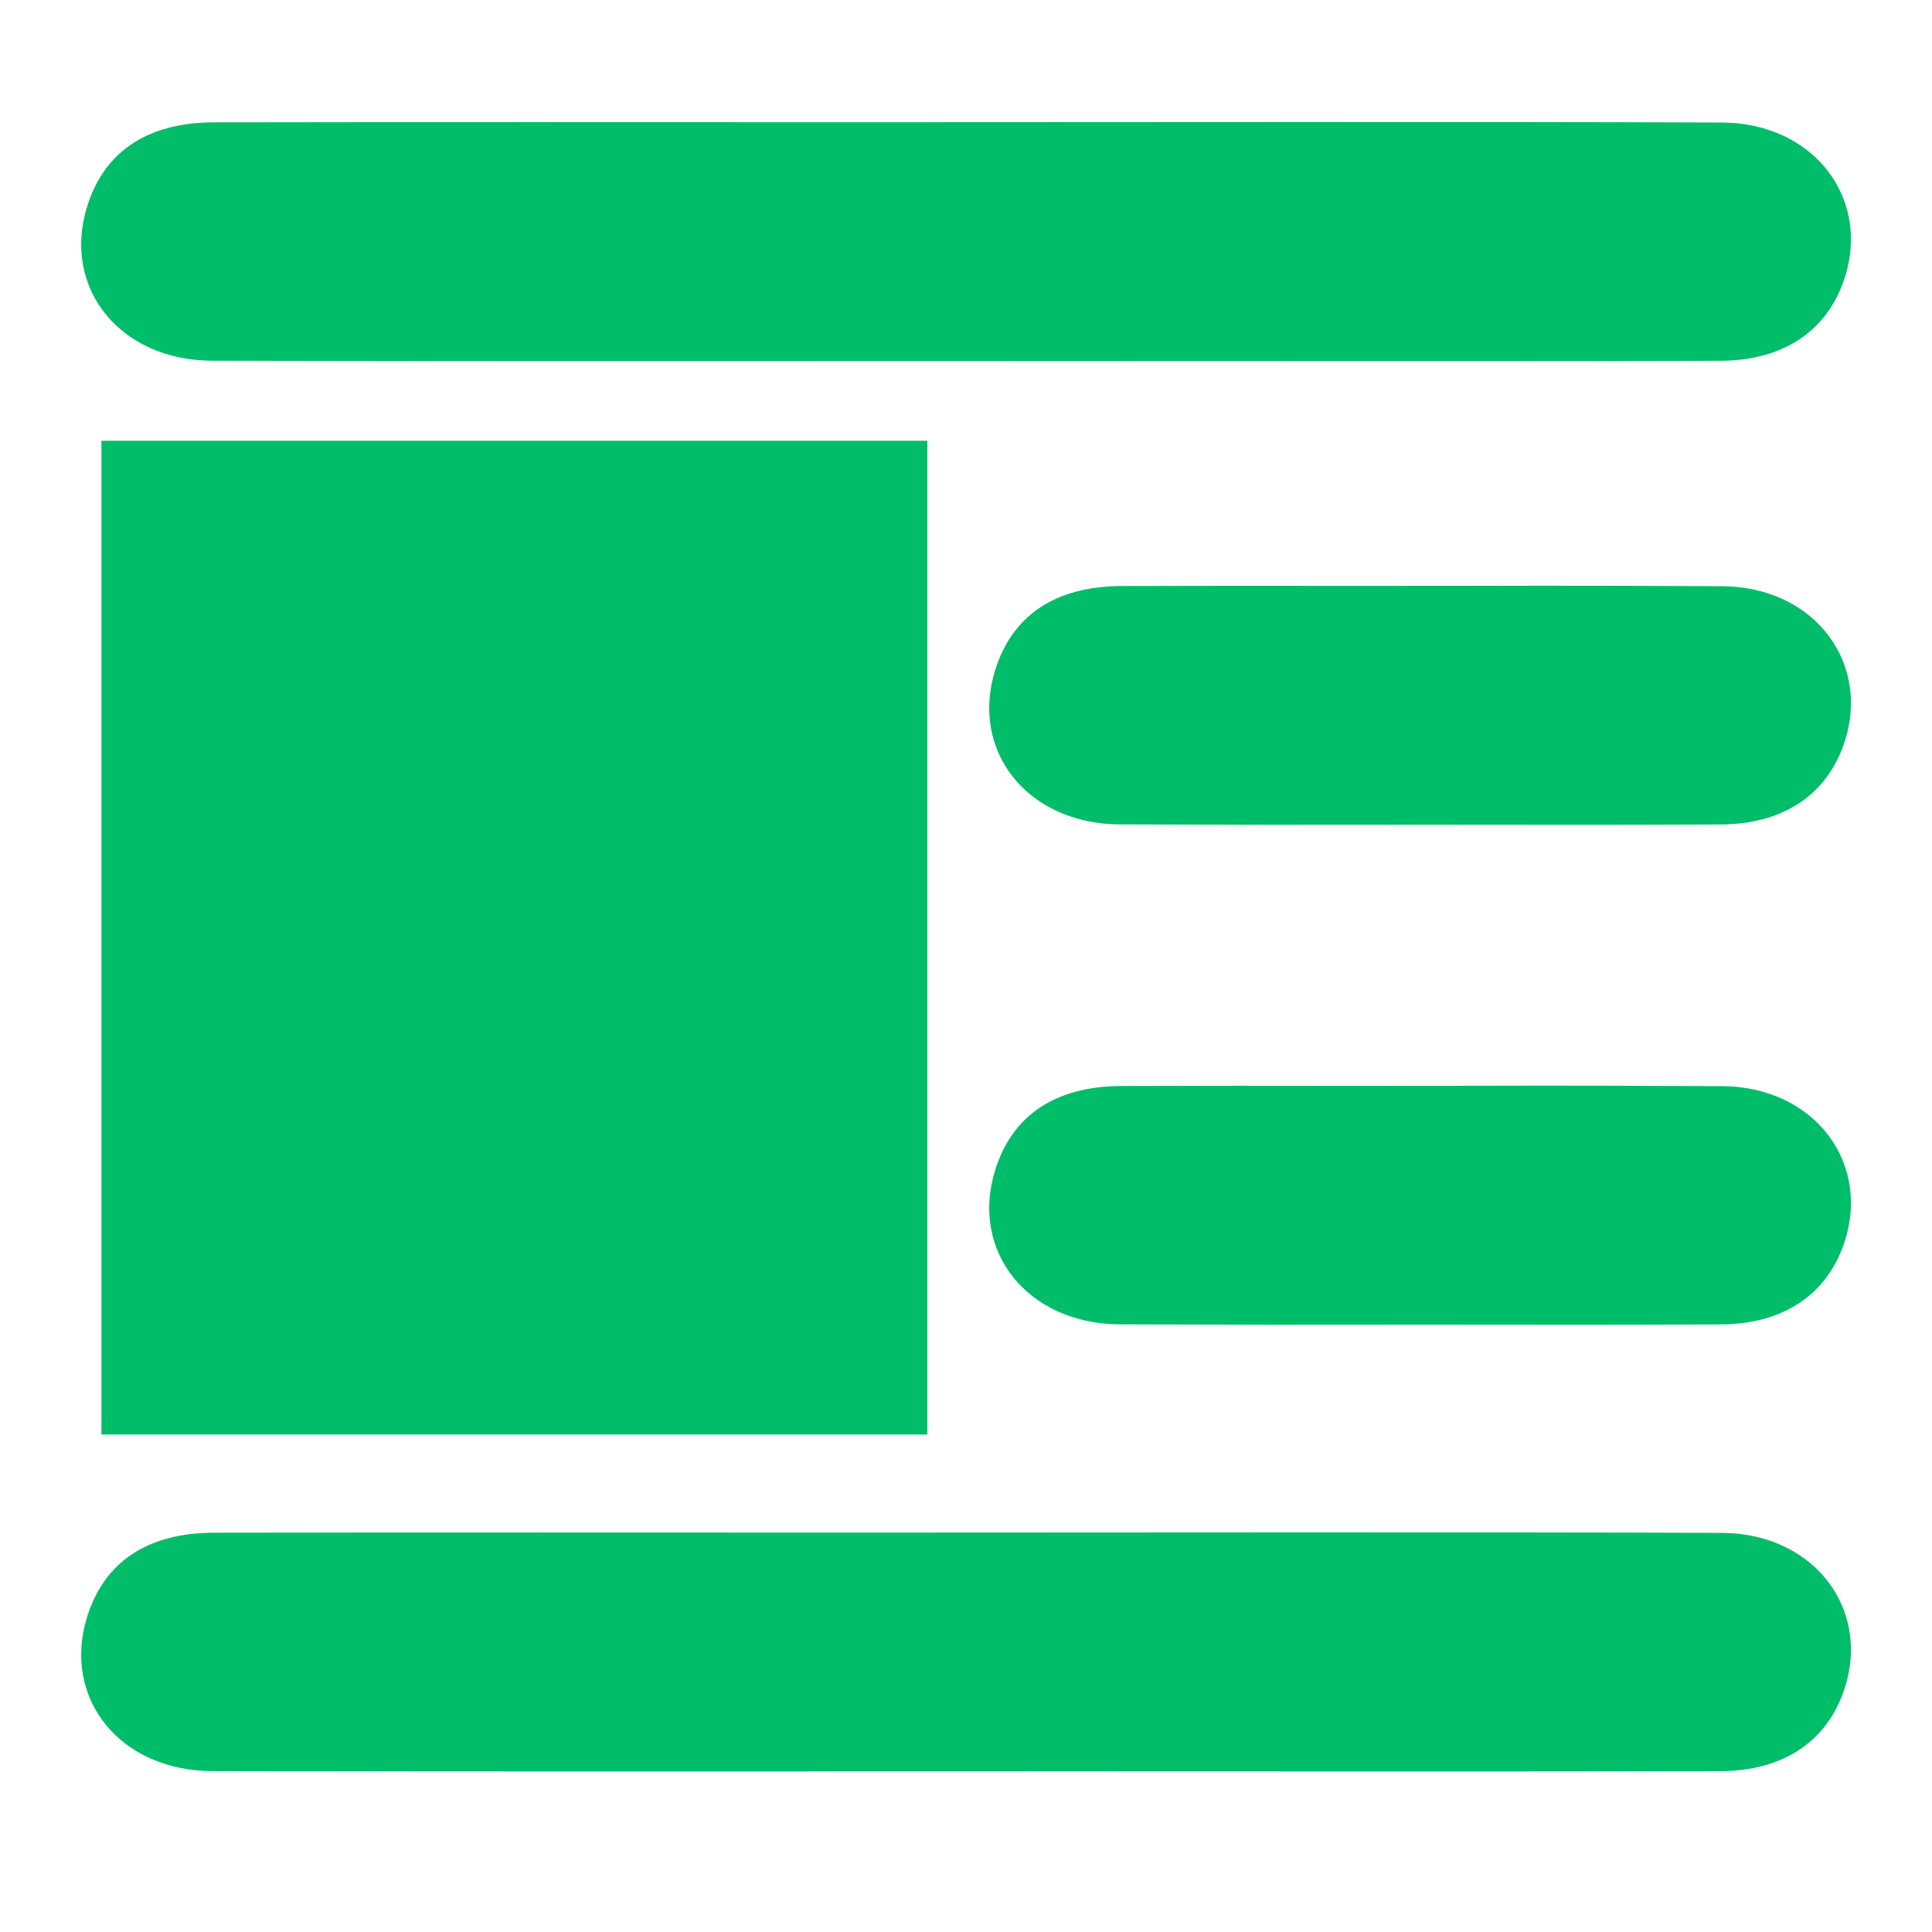 <?xml version="1.0" standalone="no"?><!DOCTYPE svg PUBLIC "-//W3C//DTD SVG 1.1//EN" "http://www.w3.org/Graphics/SVG/1.1/DTD/svg11.dtd"><svg t="1590632714049" class="icon" viewBox="0 0 1024 1024" version="1.1" xmlns="http://www.w3.org/2000/svg" p-id="1589" xmlns:xlink="http://www.w3.org/1999/xlink" width="200" height="200"><defs><style type="text/css"></style></defs><path d="M457.953 64.778c115.728 0 338.985-0.343 454.718 0.164 49.74 0.22 80.292 41.994 63.928 85.535-9.738 25.907-32.379 40.642-64.799 40.755-78.628 0.297-264.78 0.113-343.398 0.113-151.957-0.005-303.903 0.21-455.86-0.149-49.105-0.112-79.78-38.671-66.36-81.782 9.006-28.928 31.785-44.498 67.236-44.57 114.842-0.204 229.689-0.076 344.535-0.066zM457.953 812.298c115.728 0 338.985-0.348 454.718 0.159 49.74 0.22 80.292 42 63.928 85.54-9.738 25.902-32.379 40.642-64.799 40.75-78.628 0.302-264.78 0.118-343.398 0.118-151.957-0.01-303.903 0.21-455.86-0.149-49.105-0.118-79.78-38.671-66.36-81.782 9.006-28.928 31.785-44.498 67.236-44.57 114.842-0.204 229.689-0.076 344.535-0.066zM719.073 310.538c115.728 0 77.865-0.348 193.598 0.159 49.74 0.22 80.292 42 63.928 85.54-9.738 25.902-32.379 40.642-64.799 40.75-78.628 0.302-70.22 0.118-148.838 0.118-151.957-0.01-17.183 0.21-169.14-0.149-49.11-0.118-79.78-38.671-66.36-81.782 9.001-28.928 31.78-44.498 67.236-44.57 114.842-0.204 9.534-0.076 124.375-0.066zM53.76 233.62h437.76v526.7H53.76v-526.7zM719.073 575.519c115.728 0 77.865-0.348 193.598 0.158 49.74 0.22 80.292 42 63.928 85.54-9.738 25.902-32.379 40.643-64.799 40.75-78.628 0.302-70.22 0.118-148.838 0.118-151.957-0.01-17.183 0.21-169.14-0.148-49.11-0.118-79.78-38.672-66.36-81.782 9.001-28.928 31.78-44.498 67.236-44.57 114.842-0.205 9.534-0.077 124.375-0.066z" fill="#00bd69" p-id="1590"></path></svg>